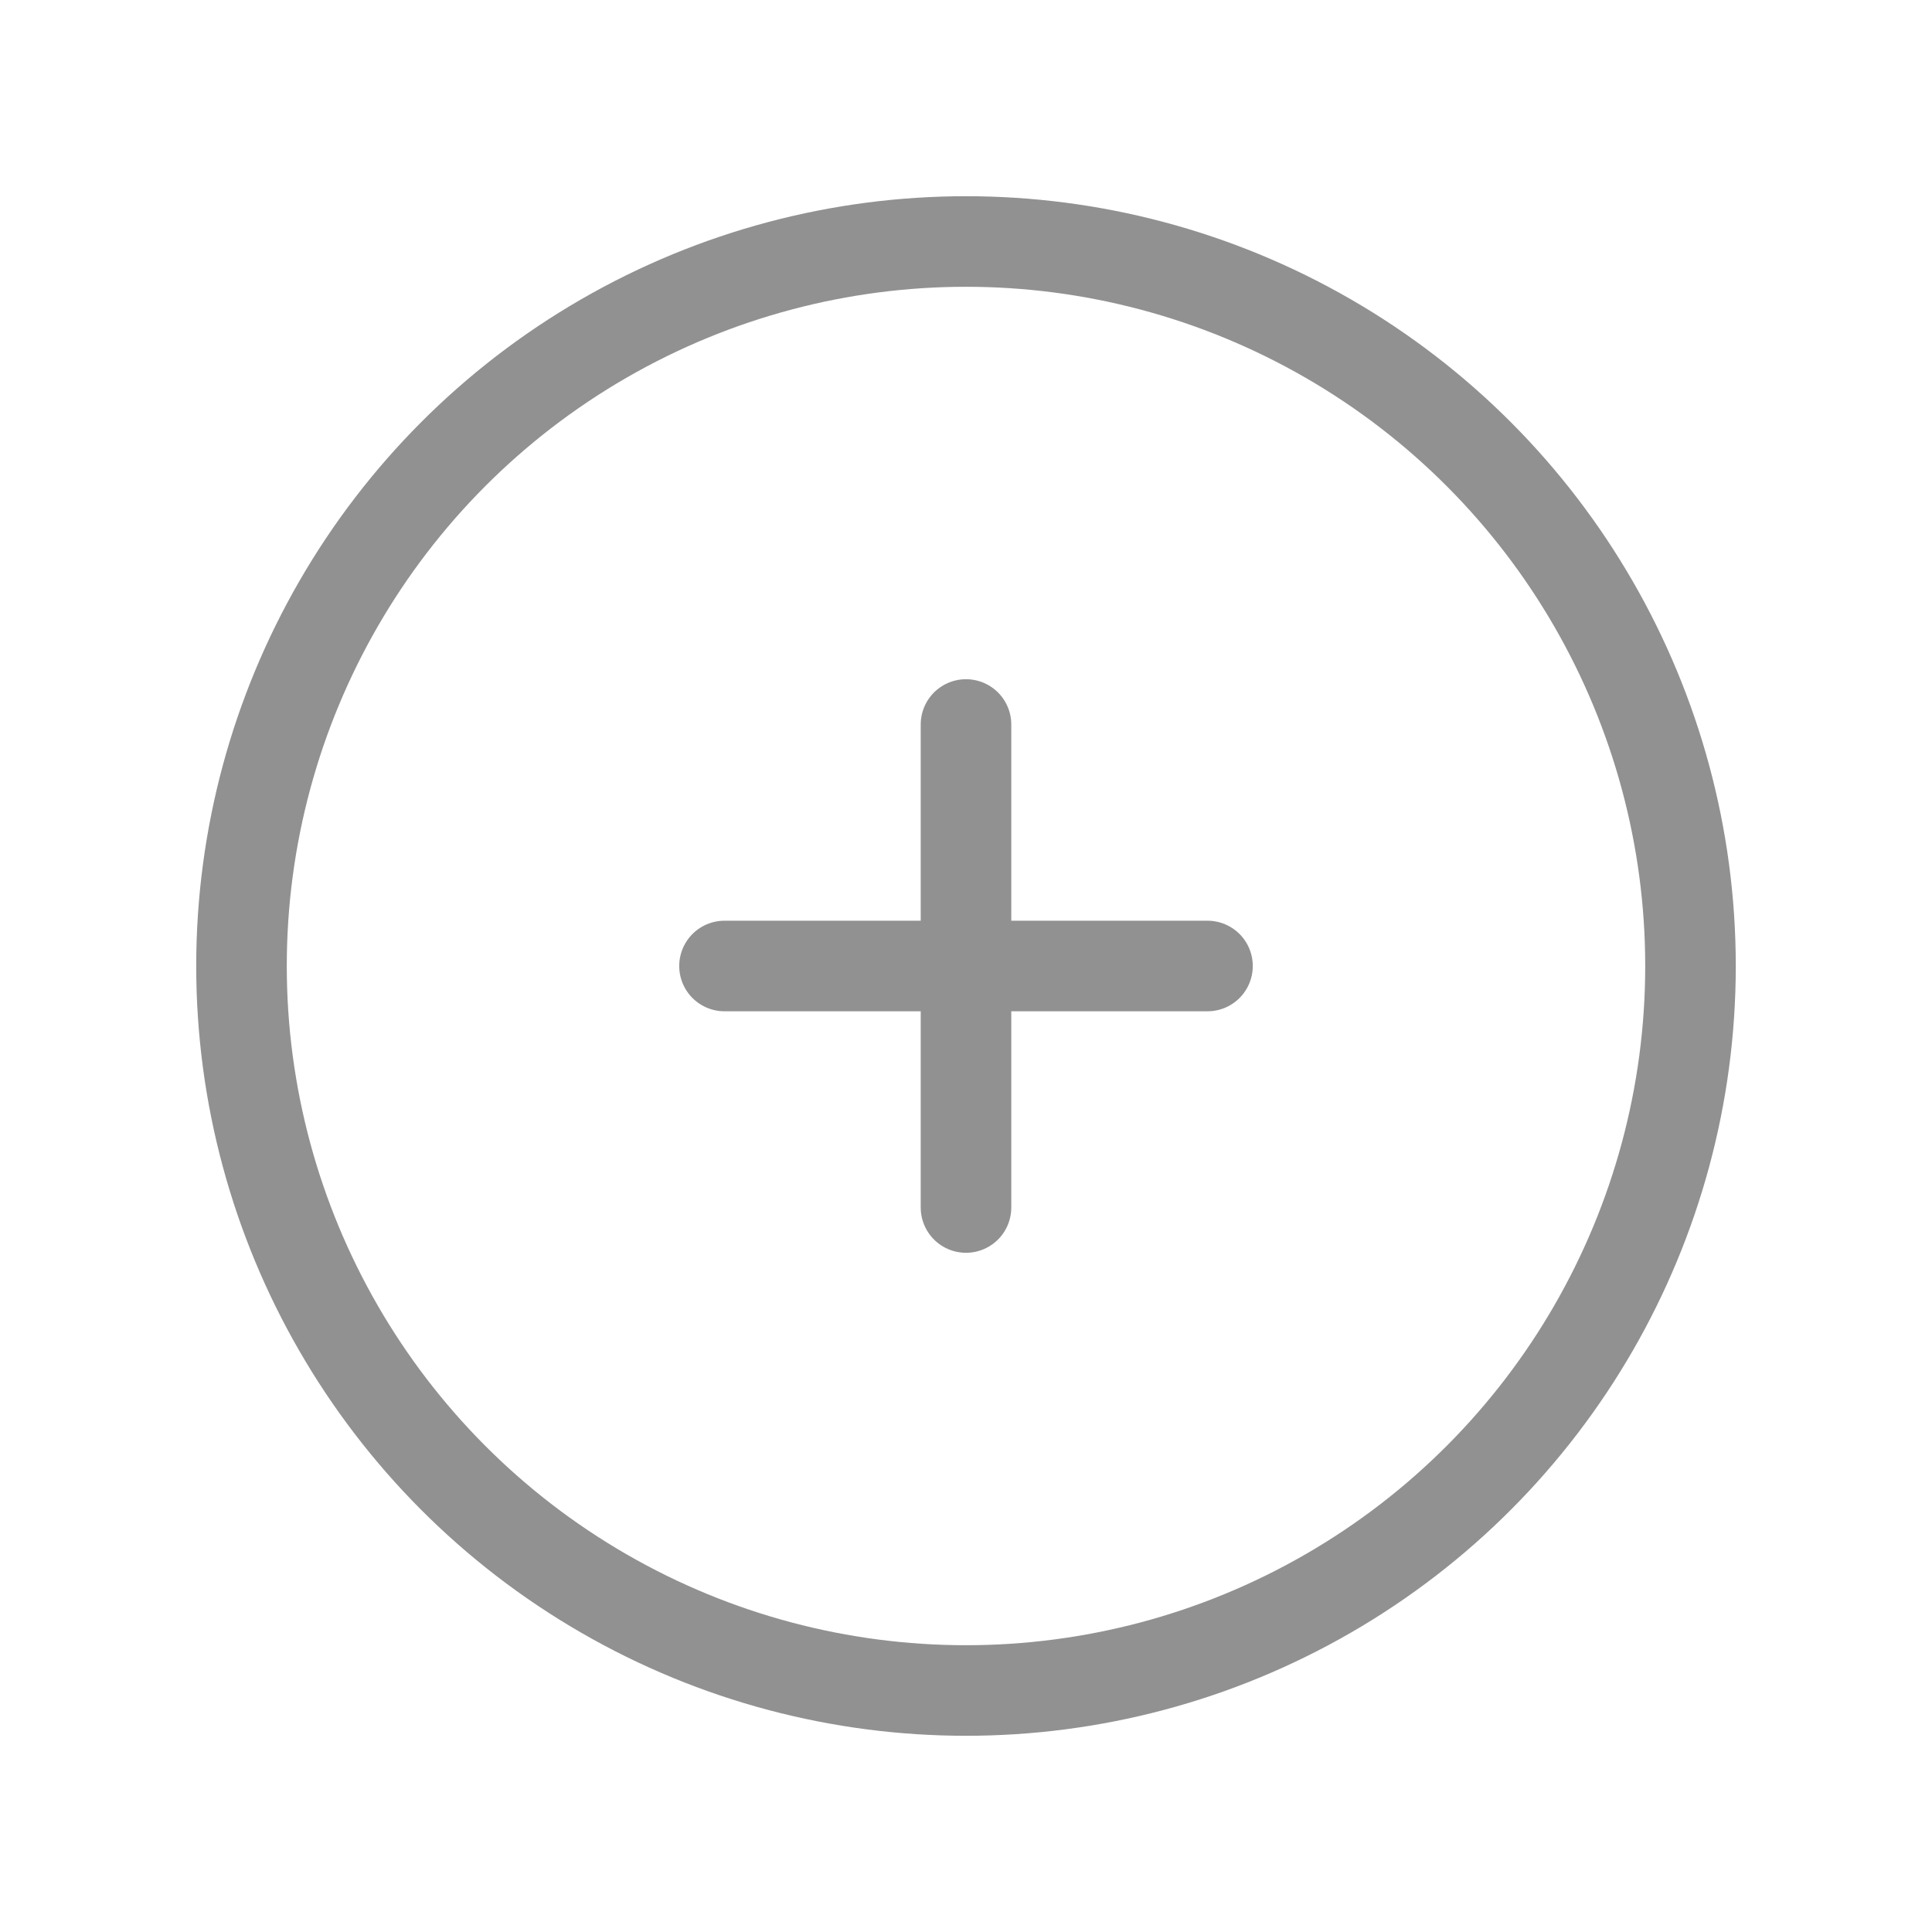 <svg width="32" height="32" viewBox="0 0 32 32" fill="none" xmlns="http://www.w3.org/2000/svg">
<circle cx="16" cy="16" r="12" stroke="#919191" stroke-width="1.5" stroke-linecap="round" stroke-linejoin="round"/>
<path d="M12 16H20" stroke="#919191" stroke-width="1.5" stroke-linecap="round" stroke-linejoin="round"/>
<path d="M16 12V20" stroke="#919191" stroke-width="1.5" stroke-linecap="round" stroke-linejoin="round"/>
</svg>
